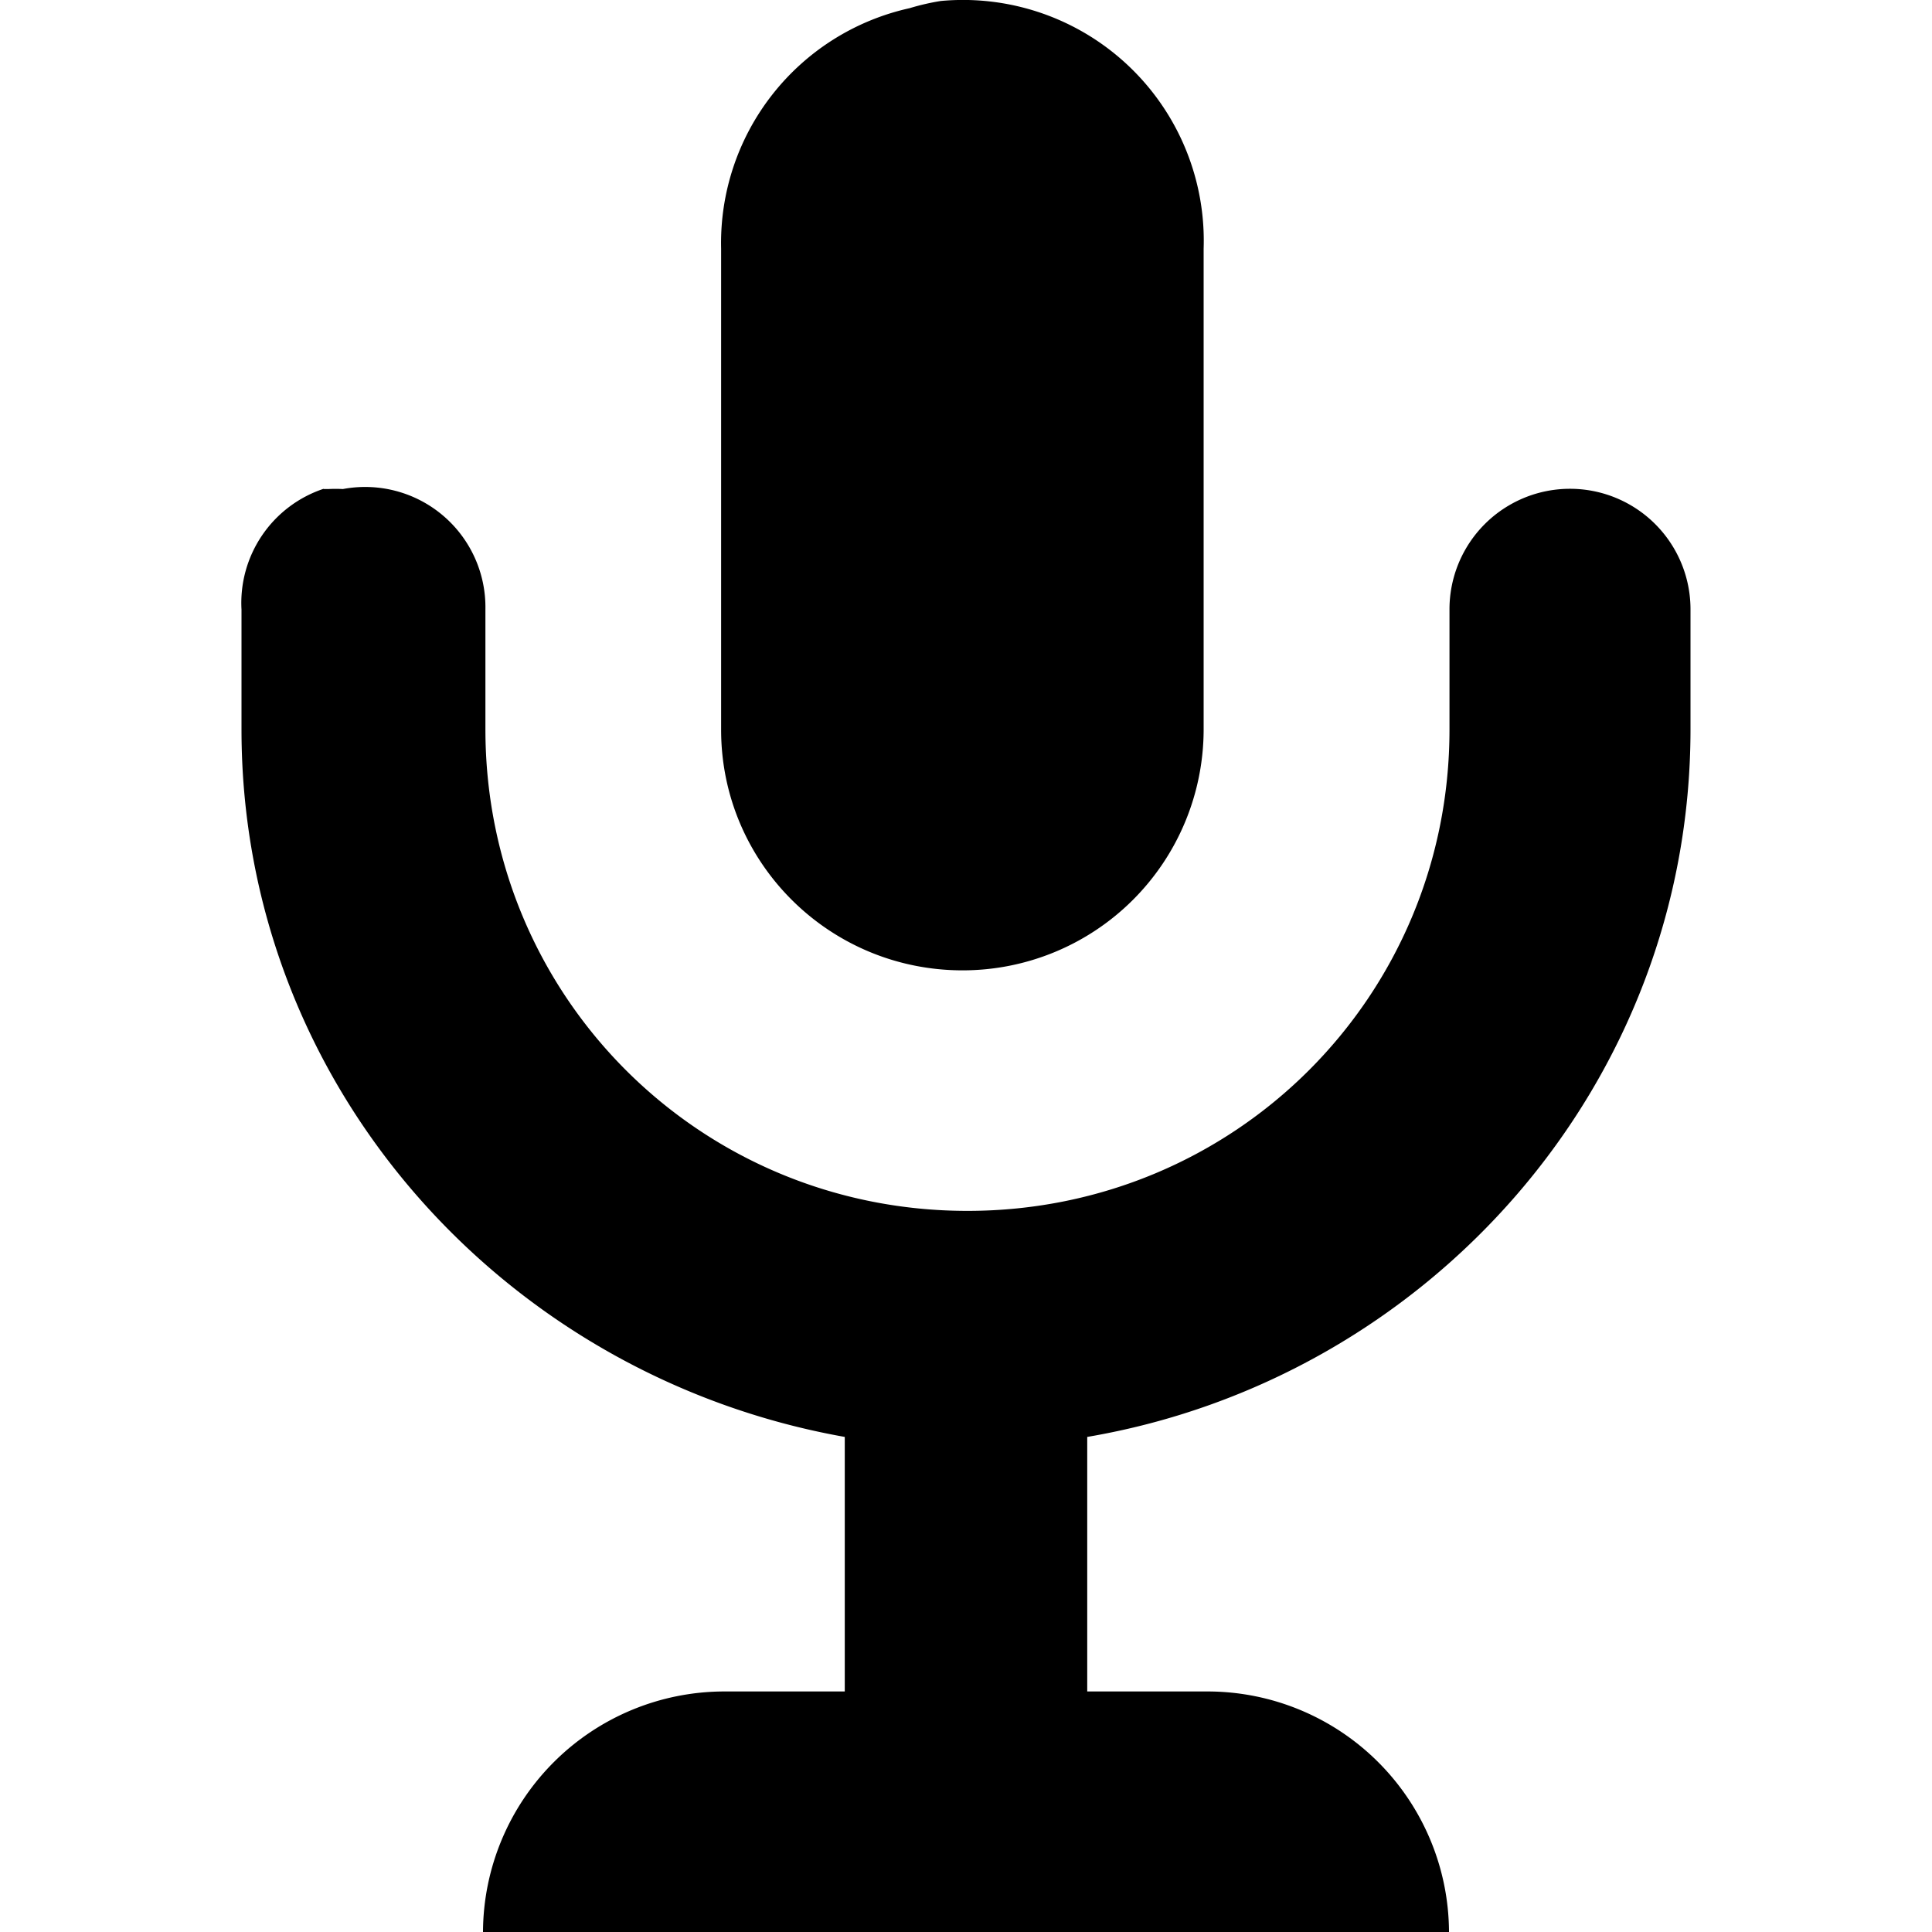 <svg xmlns="http://www.w3.org/2000/svg" viewBox="0 0 8 8"><path d="M3.896.004a.978.978 0 0 0-.13.03.996.996 0 0 0-.78.996v1.992c0 .55.447.996 1 .996a.998.998 0 0 0 .998-.995V1.03A.997.997 0 0 0 3.896.004zM1.34 2.024a.498.498 0 0 0-.34.5v.497C1 4.496 2.09 5.7 3.498 5.95v1.054h-.5A1 1 0 0 0 2 8H6a1 1 0 0 0-.998-.996h-.5V5.95C5.912 5.71 7 4.494 7 3.02v-.497a.498.498 0 0 0-.998 0v.498c0 1.106-.888 1.993-1.996 1.993S2.01 4.127 2.01 3.02v-.497a.498.498 0 0 0-.59-.498.6.6 0 0 0-.06 0h-.02z"/></svg>